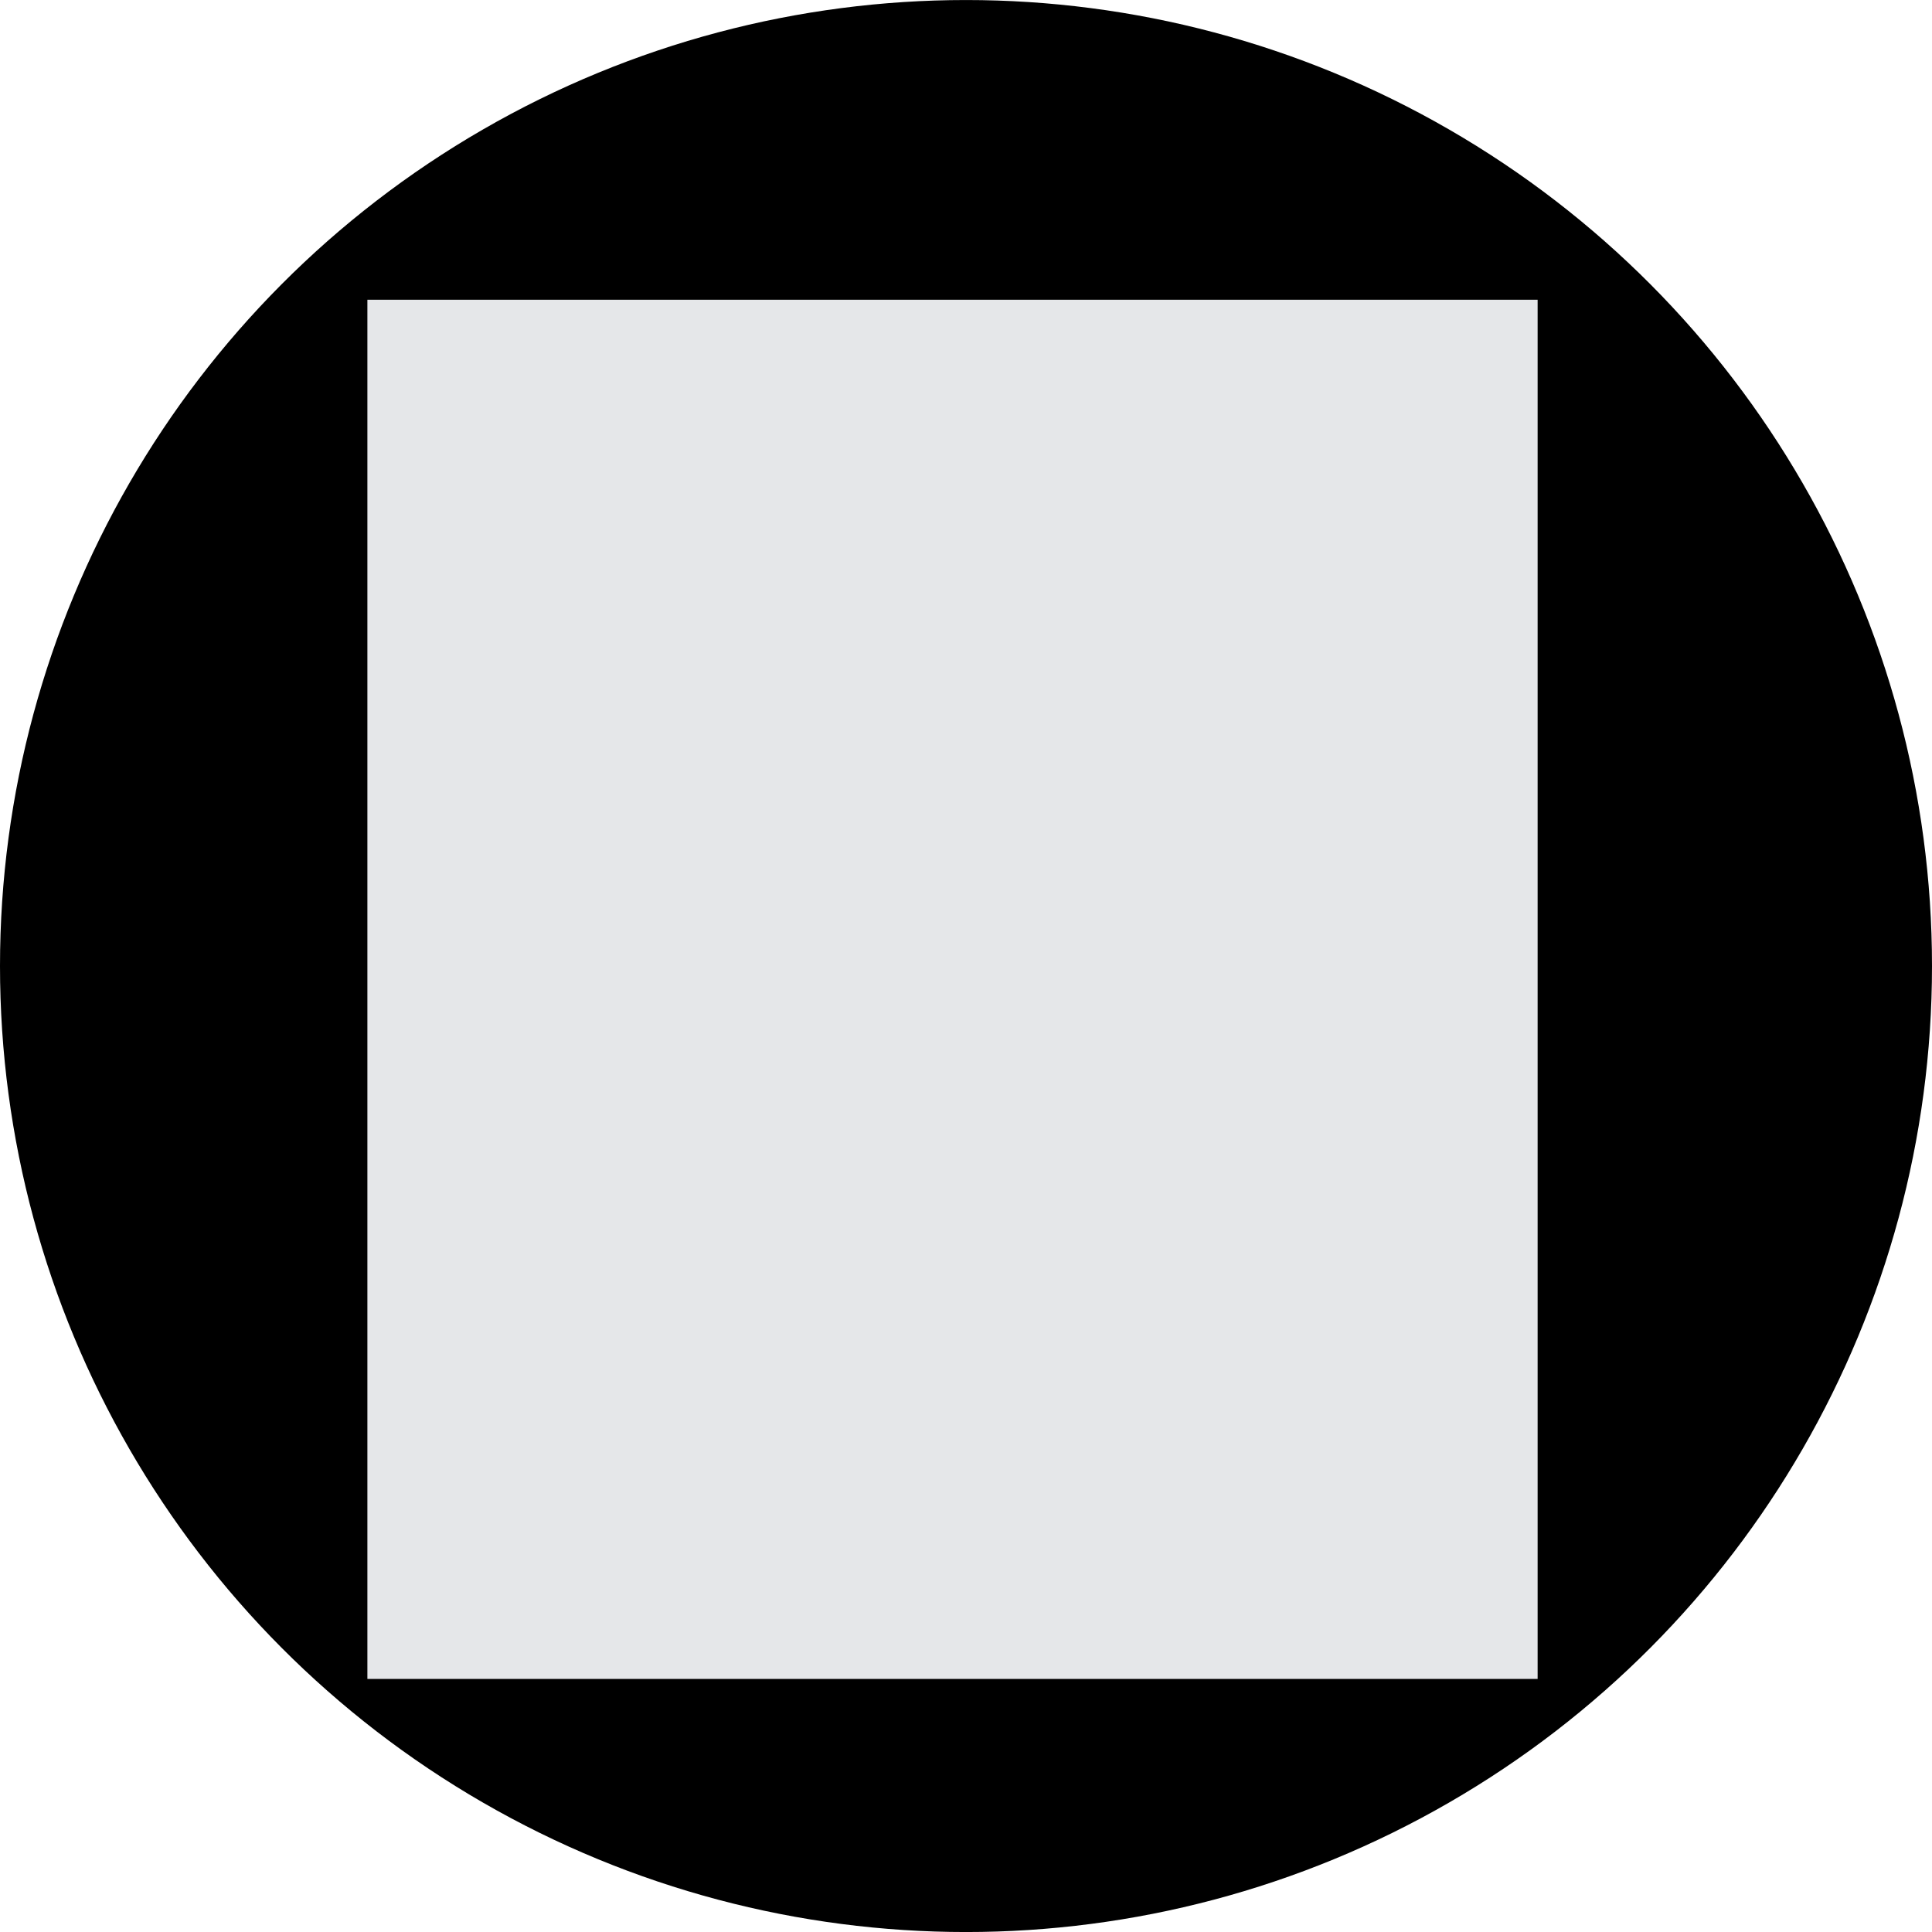 <?xml version="1.0" encoding="UTF-8" standalone="no"?>
<!-- Created with Inkscape (http://www.inkscape.org/) -->
<svg xmlns:rdf="http://www.w3.org/1999/02/22-rdf-syntax-ns#" xmlns="http://www.w3.org/2000/svg" height="140mm" width="140mm" version="1.1" xmlns:cc="http://creativecommons.org/ns#" xmlns:dc="http://purl.org/dc/elements/1.1/" viewBox="0 0 140 140">
 <g transform="translate(-30.92 -42.548)">
  <circle r="70" cy="112.55" cx="100.92" stroke-width=".265"/>
  <flowRoot style="word-spacing:0px;letter-spacing:0px" transform="scale(.265)" xml:space="preserve" font-size="192px" line-height="1.25" font-family="sans-serif"><flowRegion font-size="192px" fill="#e5e7e9"><rect height="377.14" width="320" y="242.52" x="217.14" fill="#e5e7e9"/></flowRegion><flowPara/></flowRoot>
 </g>
</svg>

